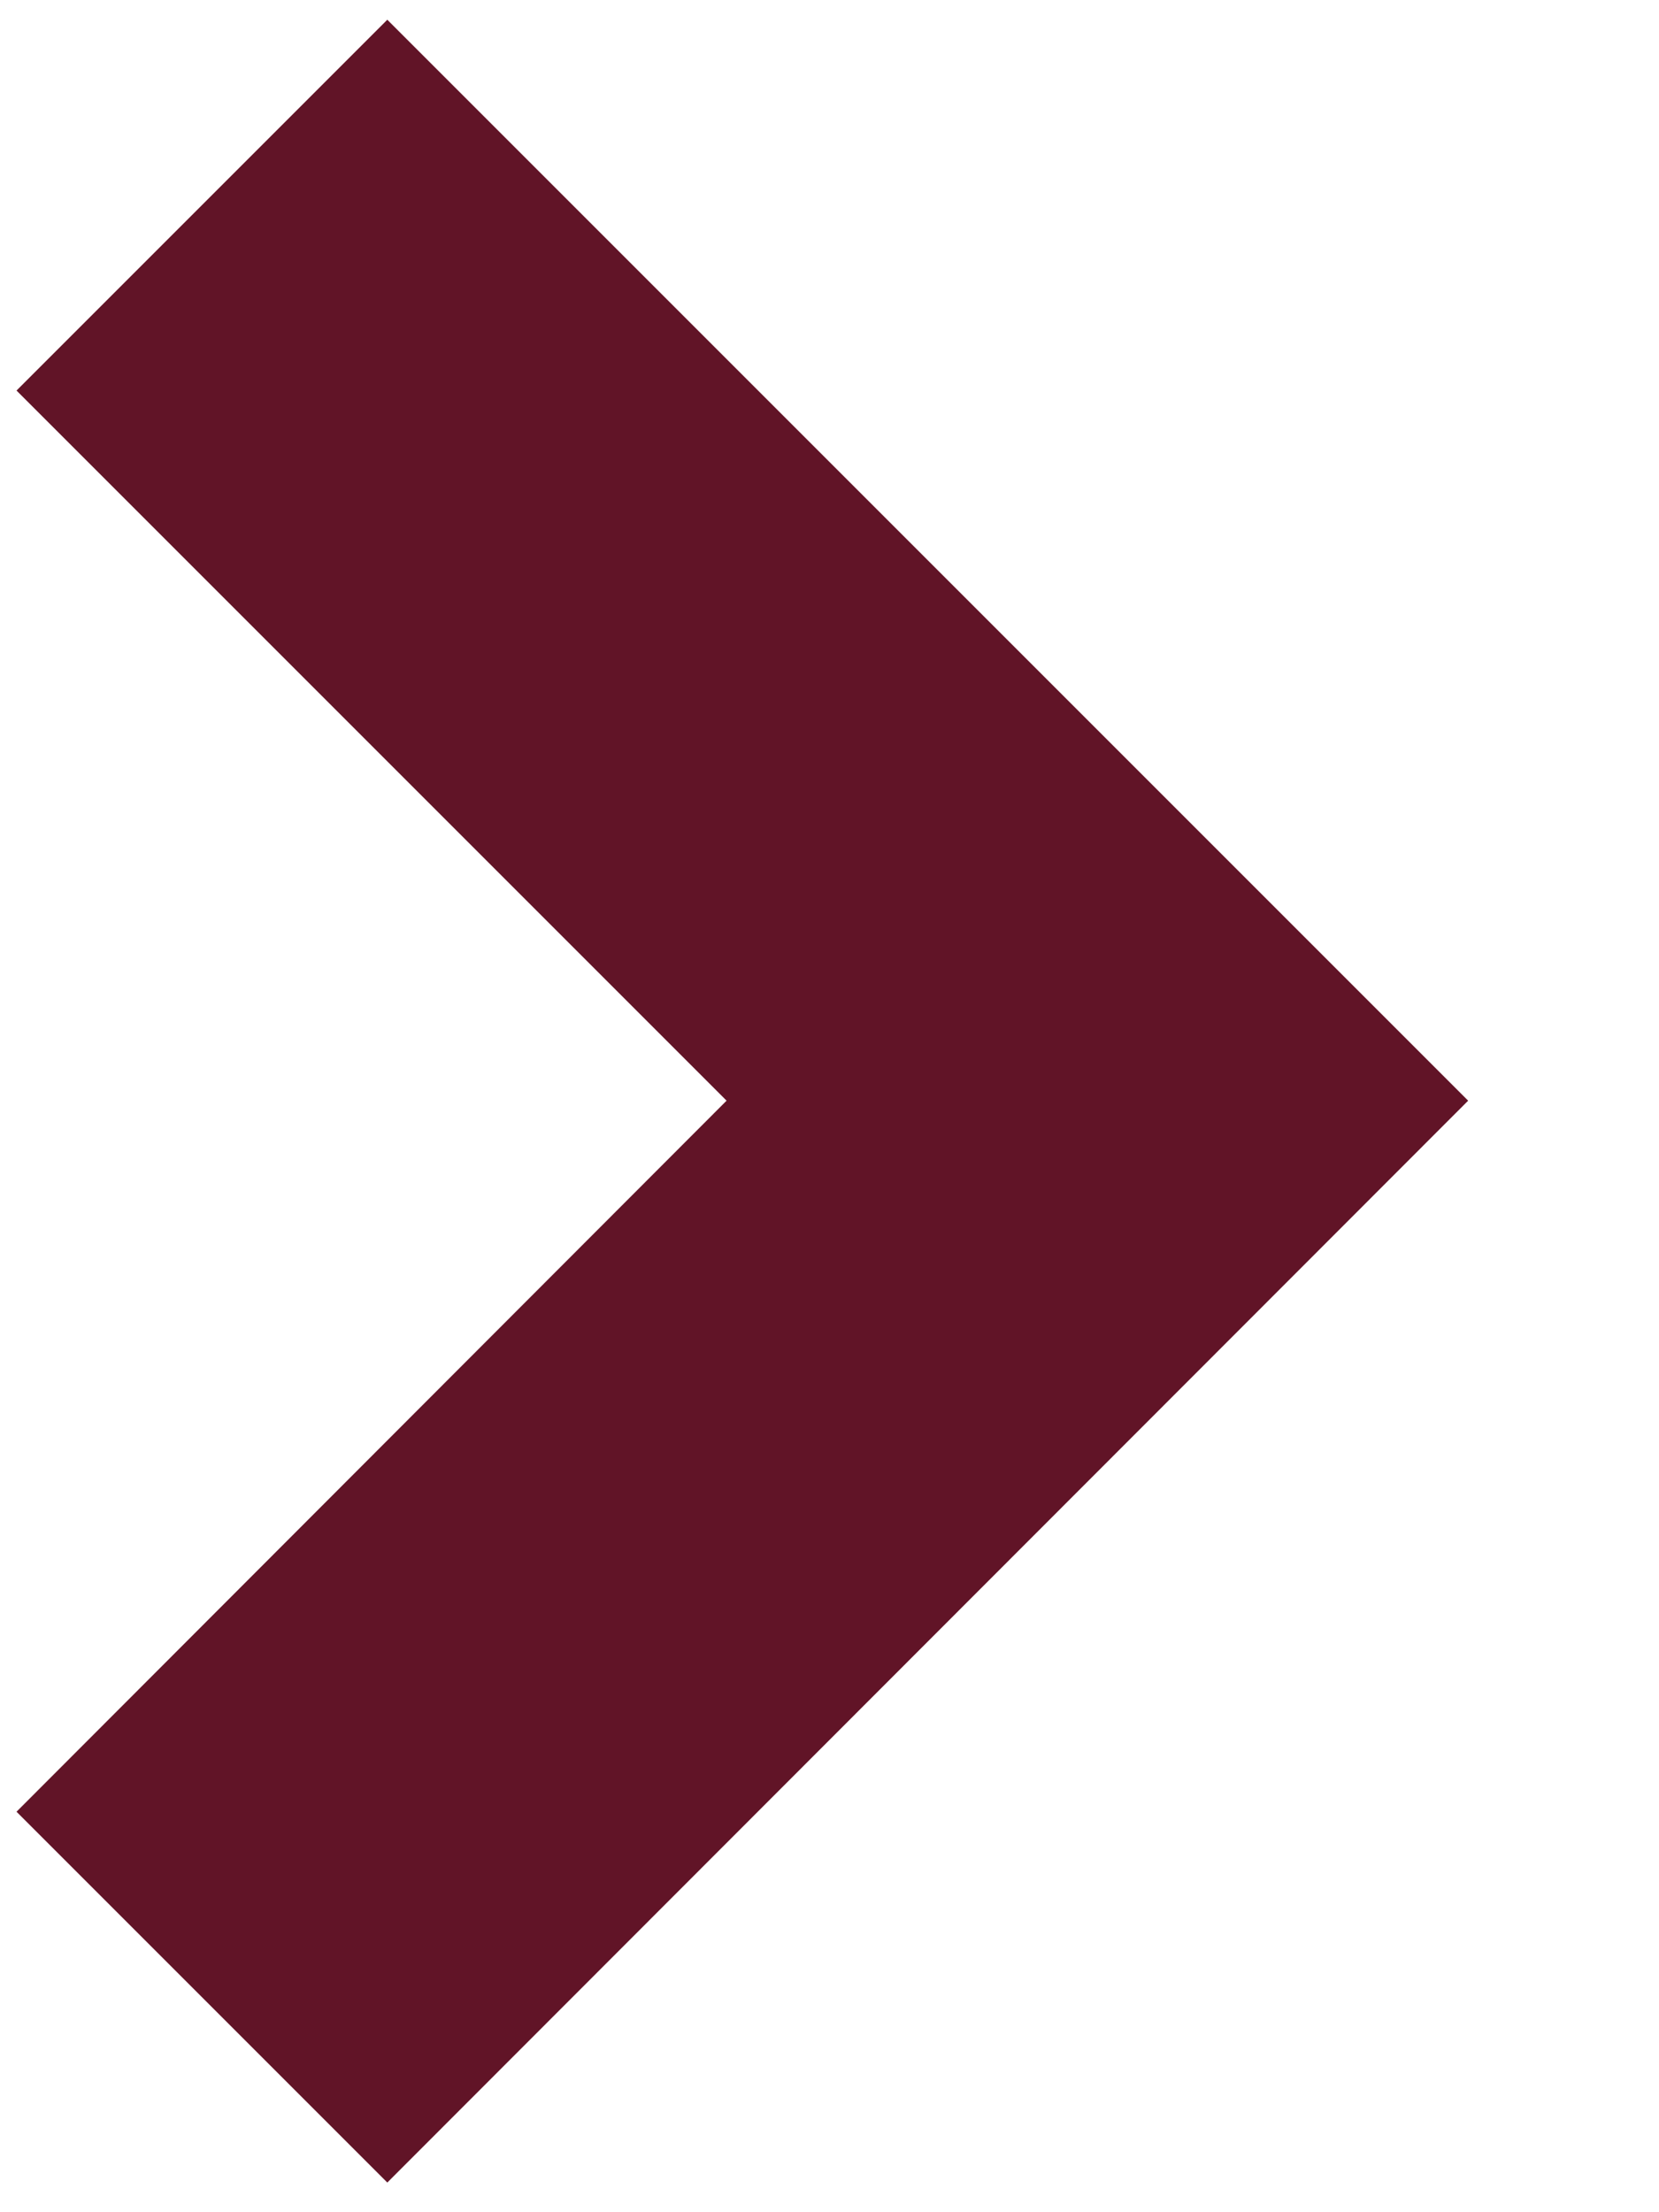<?xml version="1.0" encoding="UTF-8" standalone="no"?>
<!DOCTYPE svg PUBLIC "-//W3C//DTD SVG 1.1//EN" "http://www.w3.org/Graphics/SVG/1.1/DTD/svg11.dtd">
<svg width="100%" height="100%" viewBox="0 0 6 8" version="1.1" xmlns="http://www.w3.org/2000/svg" xmlns:xlink="http://www.w3.org/1999/xlink" xml:space="preserve" xmlns:serif="http://www.serif.com/" style="fill-rule:evenodd;clip-rule:evenodd;stroke-linejoin:round;stroke-miterlimit:1.414;">
    <g transform="matrix(0.75,0,0,0.75,0,0)">
        <g transform="matrix(0.447,0,0,0.447,-452.186,-542.697)">
            <path d="M1011.78,1218.3L1015.78,1214.3L1027.44,1225.96L1015.78,1237.63L1011.78,1233.63L1019.44,1225.96L1011.78,1218.3Z" style="fill:rgb(97,20,39);"/>
        </g>
    </g>
</svg>
